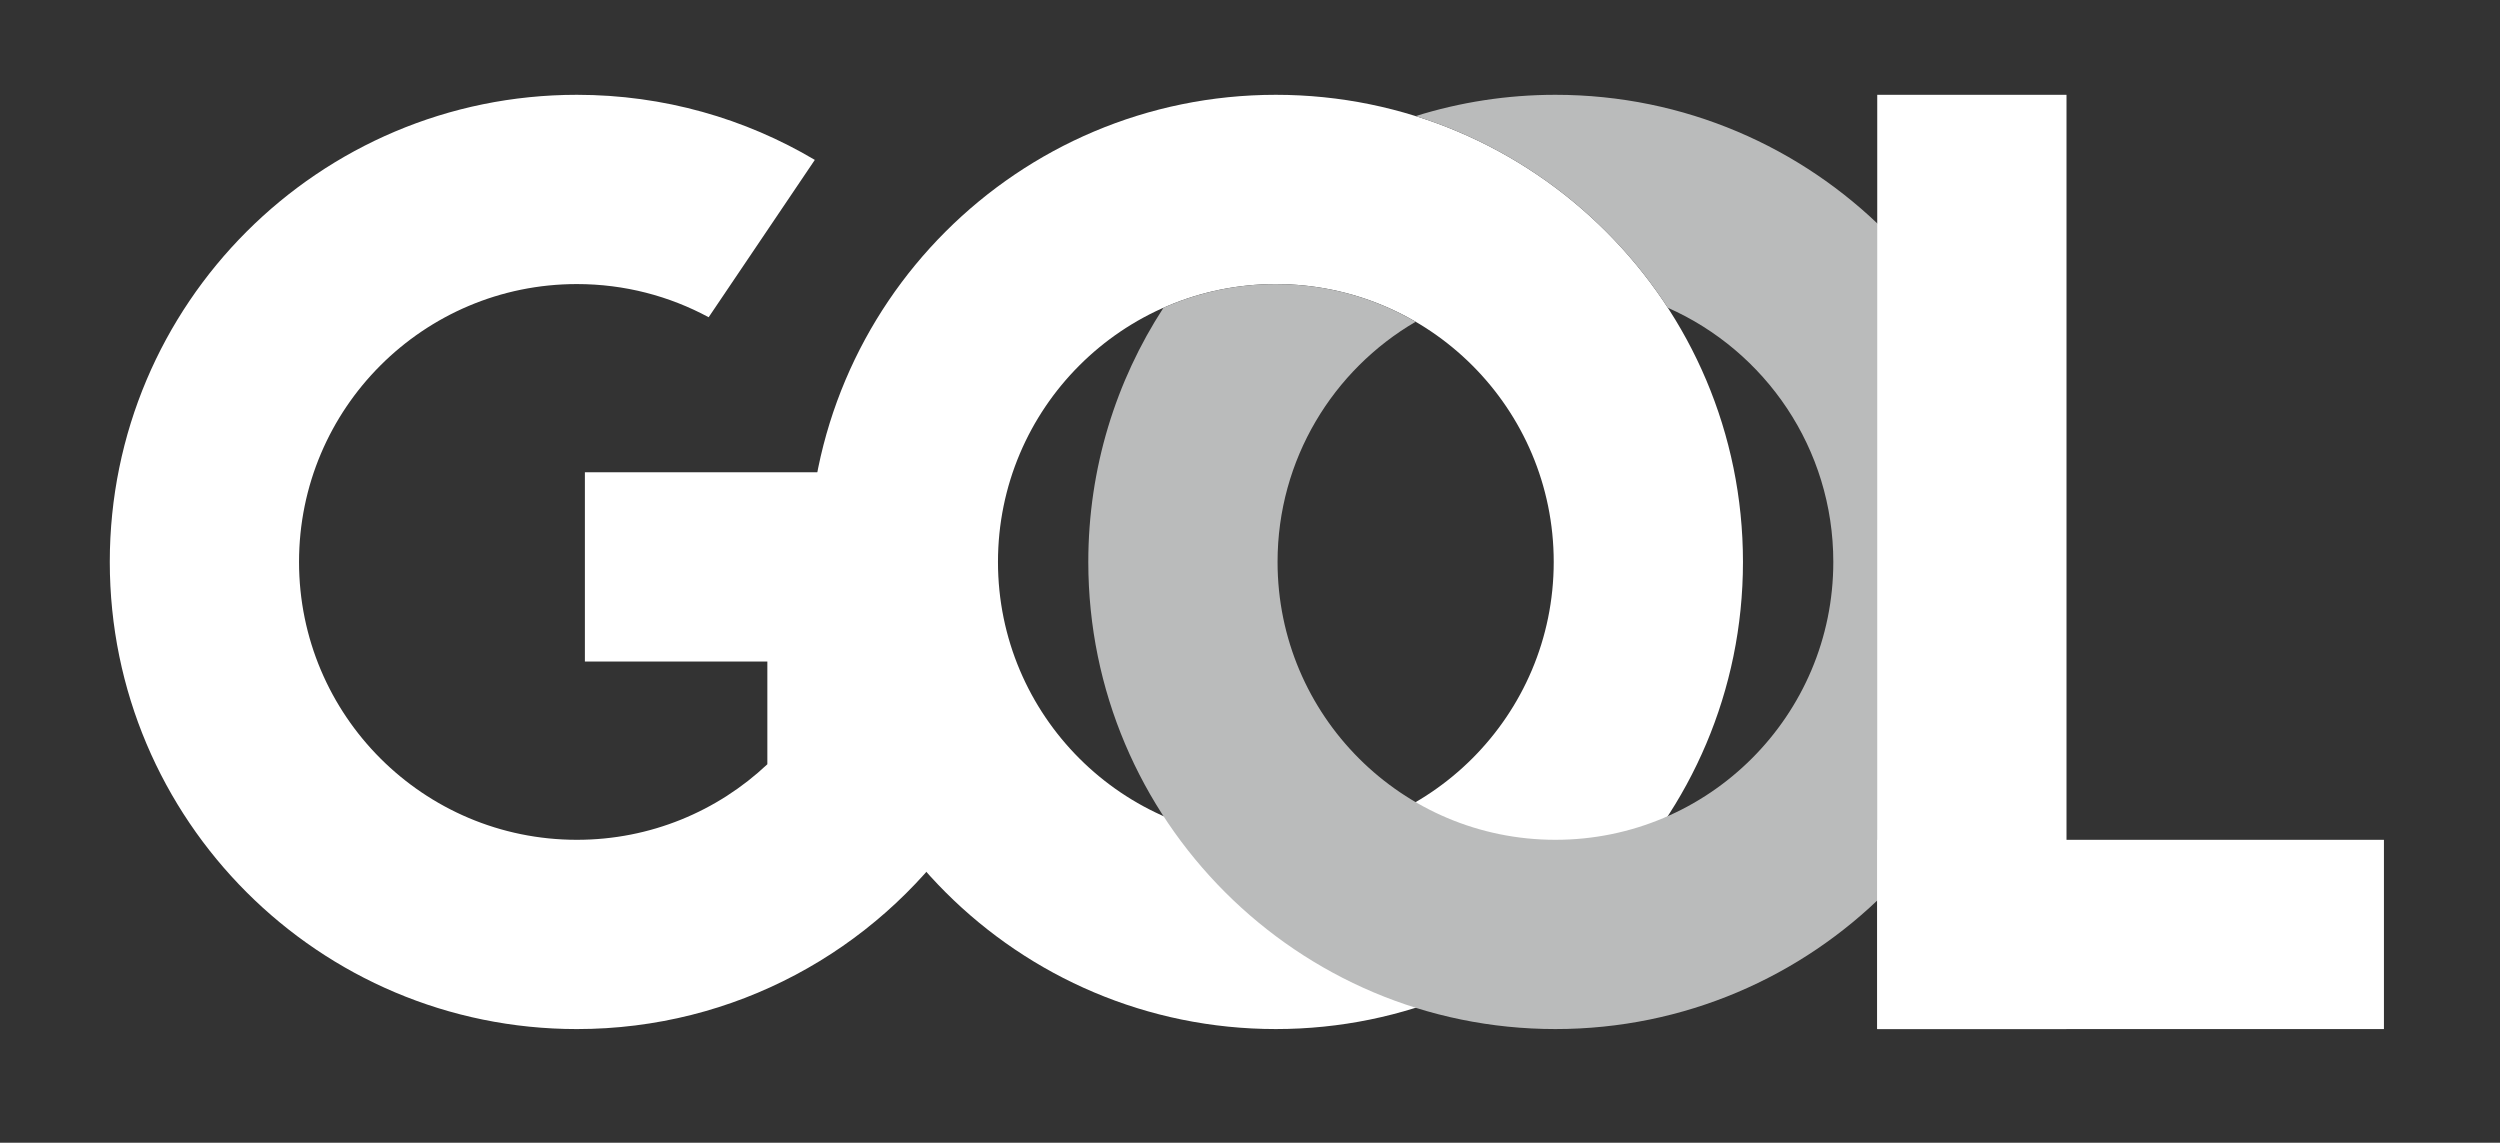 <?xml version="1.0" encoding="utf-8"?>
<!-- Generator: Adobe Illustrator 16.0.0, SVG Export Plug-In . SVG Version: 6.00 Build 0)  -->
<!DOCTYPE svg PUBLIC "-//W3C//DTD SVG 1.1//EN" "http://www.w3.org/Graphics/SVG/1.1/DTD/svg11.dtd">
<svg version="1.1" id="Camada_1" xmlns="http://www.w3.org/2000/svg" xmlns:xlink="http://www.w3.org/1999/xlink" x="0px" y="0px"
	 width="501px" height="229px" viewBox="0 0 501 229" enable-background="new 0 0 501 229" xml:space="preserve">
<rect x="0" y="0" width="501" height="229" fill="#333333" stroke="none"/>
<path fill-rule="evenodd" clip-rule="evenodd" fill="#FFFFFF" d="M115.611,19c17.414,0,33.714,4.761,47.679,13.043l-21.276,31.53
	c-7.857-4.239-16.848-6.646-26.403-6.646c-30.754,0-55.685,24.931-55.685,55.685c0,30.755,24.931,55.685,55.685,55.685
	c14.772,0,28.198-5.754,38.166-15.141v-20.59h-36.566V94.64h69.247v1.677h5.246v69.248h-0.097l0.586,0.893
	c-16.943,24.051-44.926,39.768-76.581,39.768c-51.7,0-93.611-41.912-93.611-93.613C22,60.912,63.911,19,115.611,19L115.611,19z"/>
<path fill-rule="evenodd" clip-rule="evenodd" fill="#FFFFFF" d="M255.68,19c51.699,0,93.611,41.911,93.611,93.611
	c0,51.701-41.912,93.613-93.611,93.613c-51.701,0-93.612-41.912-93.612-93.613C162.067,60.912,203.979,19,255.68,19L255.68,19z
	 M255.68,56.927c30.754,0,55.686,24.931,55.686,55.685c0,30.755-24.932,55.685-55.686,55.685c-30.755,0-55.686-24.93-55.686-55.685
	C199.994,81.857,224.925,56.927,255.68,56.927L255.68,56.927z"/>
<path fill-rule="evenodd" clip-rule="evenodd" fill="#BABBBB" d="M311.707,19c51.699,0,93.611,41.911,93.611,93.611
	c0,51.701-41.912,93.613-93.611,93.613c-51.701,0-93.612-41.912-93.612-93.613c0-18.789,5.539-36.281,15.068-50.941
	c6.886-3.048,14.502-4.744,22.517-4.744c10.215,0,19.783,2.752,28.012,7.553c-16.549,9.652-27.67,27.594-27.67,48.132
	c0,30.755,24.932,55.685,55.686,55.685s55.686-24.93,55.686-55.685c0-22.74-13.633-42.293-33.17-50.941
	c-11.742-18.067-29.543-31.831-50.529-38.404C292.539,20.496,301.949,19,311.707,19L311.707,19z"/>
<polygon fill-rule="evenodd" clip-rule="evenodd" fill="#FFFFFF" points="376.199,19 414.127,19 414.127,206.225 376.199,206.225 
	376.199,19 "/>
<polygon fill-rule="evenodd" clip-rule="evenodd" fill="#FFFFFF" points="376.199,206.225 376.199,168.299 477.74,168.299 
	477.74,206.225 376.199,206.225 "/>
</svg>
